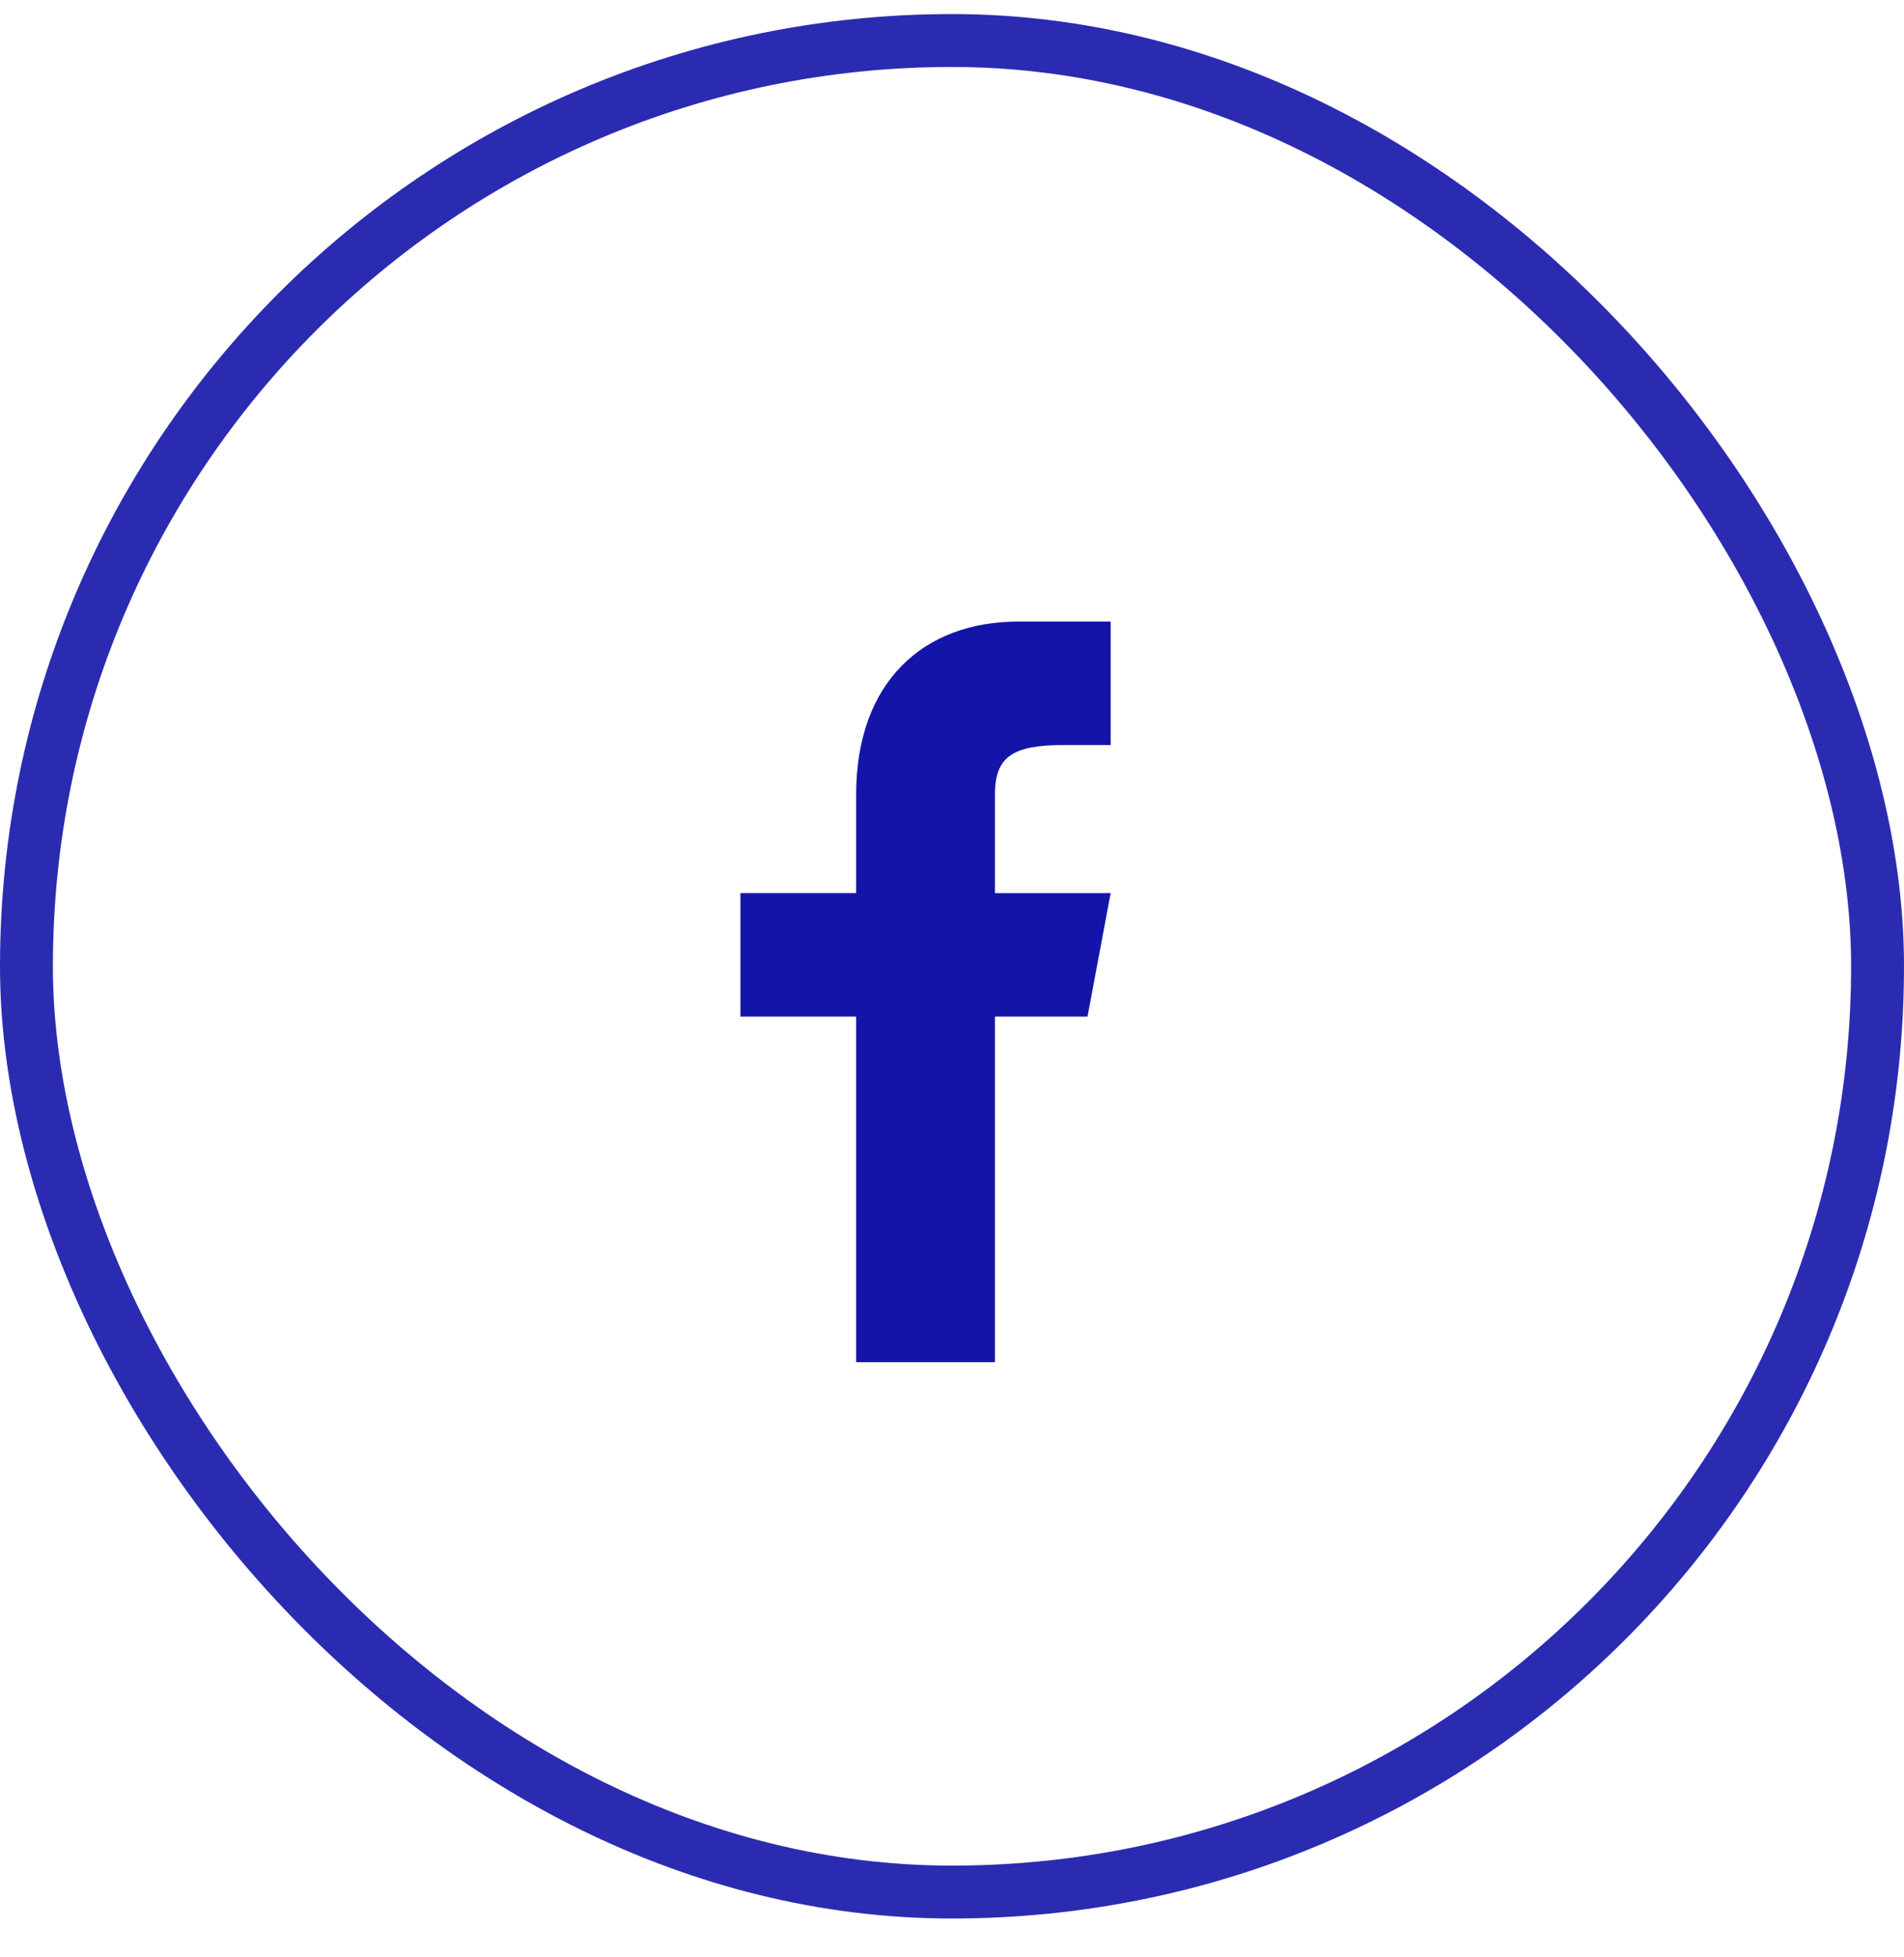 <svg width="36" height="37" viewBox="0 0 36 37" fill="none" xmlns="http://www.w3.org/2000/svg">
<path d="M20.562 19.217L21 16.883L18.812 16.884V15.017C18.812 14.296 19.155 14.083 20.125 14.083H21V11.75C21 11.75 20.103 11.75 19.25 11.75C17.468 11.75 16.188 12.886 16.188 15.017V16.883H14V19.217H16.188V25.75H18.812V19.217H20.562Z" fill="#1414a9"/>
<rect x="0.5" y="0.766" width="35" height="35" rx="17.5" stroke="#1414a9" stroke-opacity="0.9"/>
</svg>
